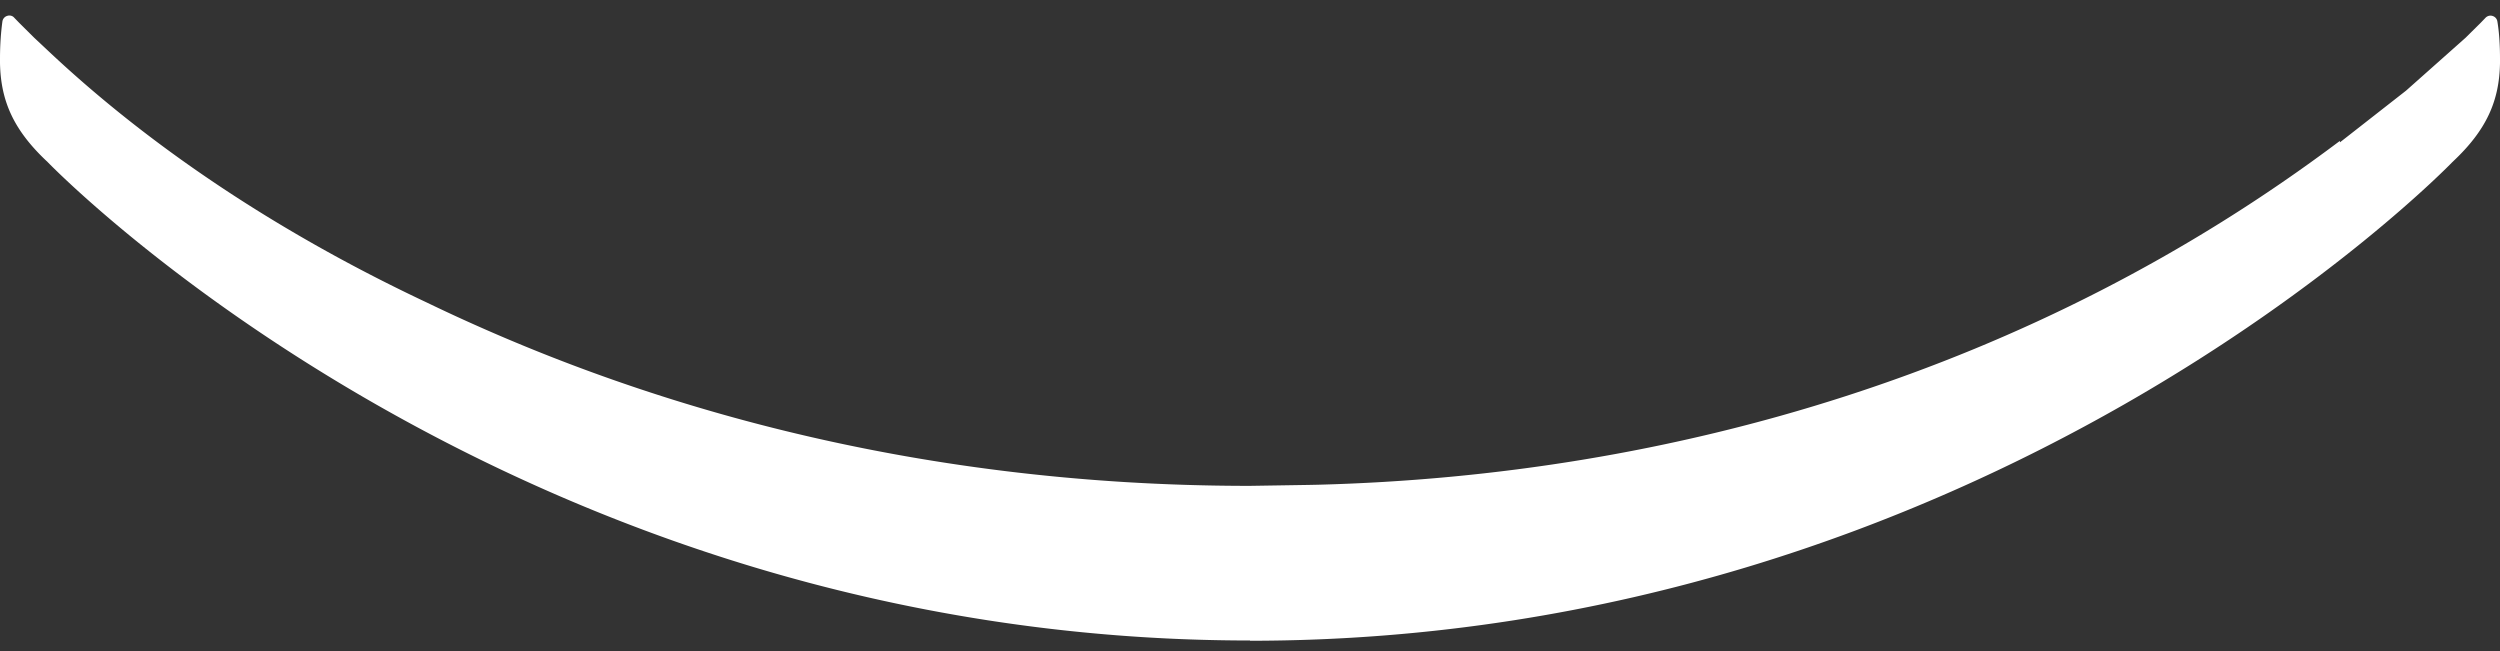 <svg xmlns="http://www.w3.org/2000/svg" width="96" height="25" fill="none" xmlns:v="https://vecta.io/nano"><rect width="100%" height="100%" fill="#333333" stroke="none"/><path d="M95.9.83a.26.26 0 0 0-.184-.216c-.1-.034-.206-.002-.276.073l-.187.194-.574.568-2.287 2.032-2.537 1.984c-.001-.018-.005-.034-.006-.053-11.8 8.877-25.697 12.85-39.255 13.202l-.347.007-2.258.036v.001-.001c-13.226 0-23.806-3.28-31.593-7.037C10.812 8.992 5.87 5.728 1.89 1.99l-.58-.544L.738.878.55.684C.48.6.372.578.276.61.178.64.106.723.092.828.04 1.21 0 1.695 0 2.256v.17c.03 1.452.516 2.57 1.826 3.794C2.142 6.545 19.75 24.59 48 24.595V24.6v.005C76.25 24.6 93.86 6.545 94.175 6.22c1.31-1.223 1.798-2.343 1.825-3.794v-.17C96 1.695 95.964 1.21 95.9.83z" fill="#fff"/></svg>